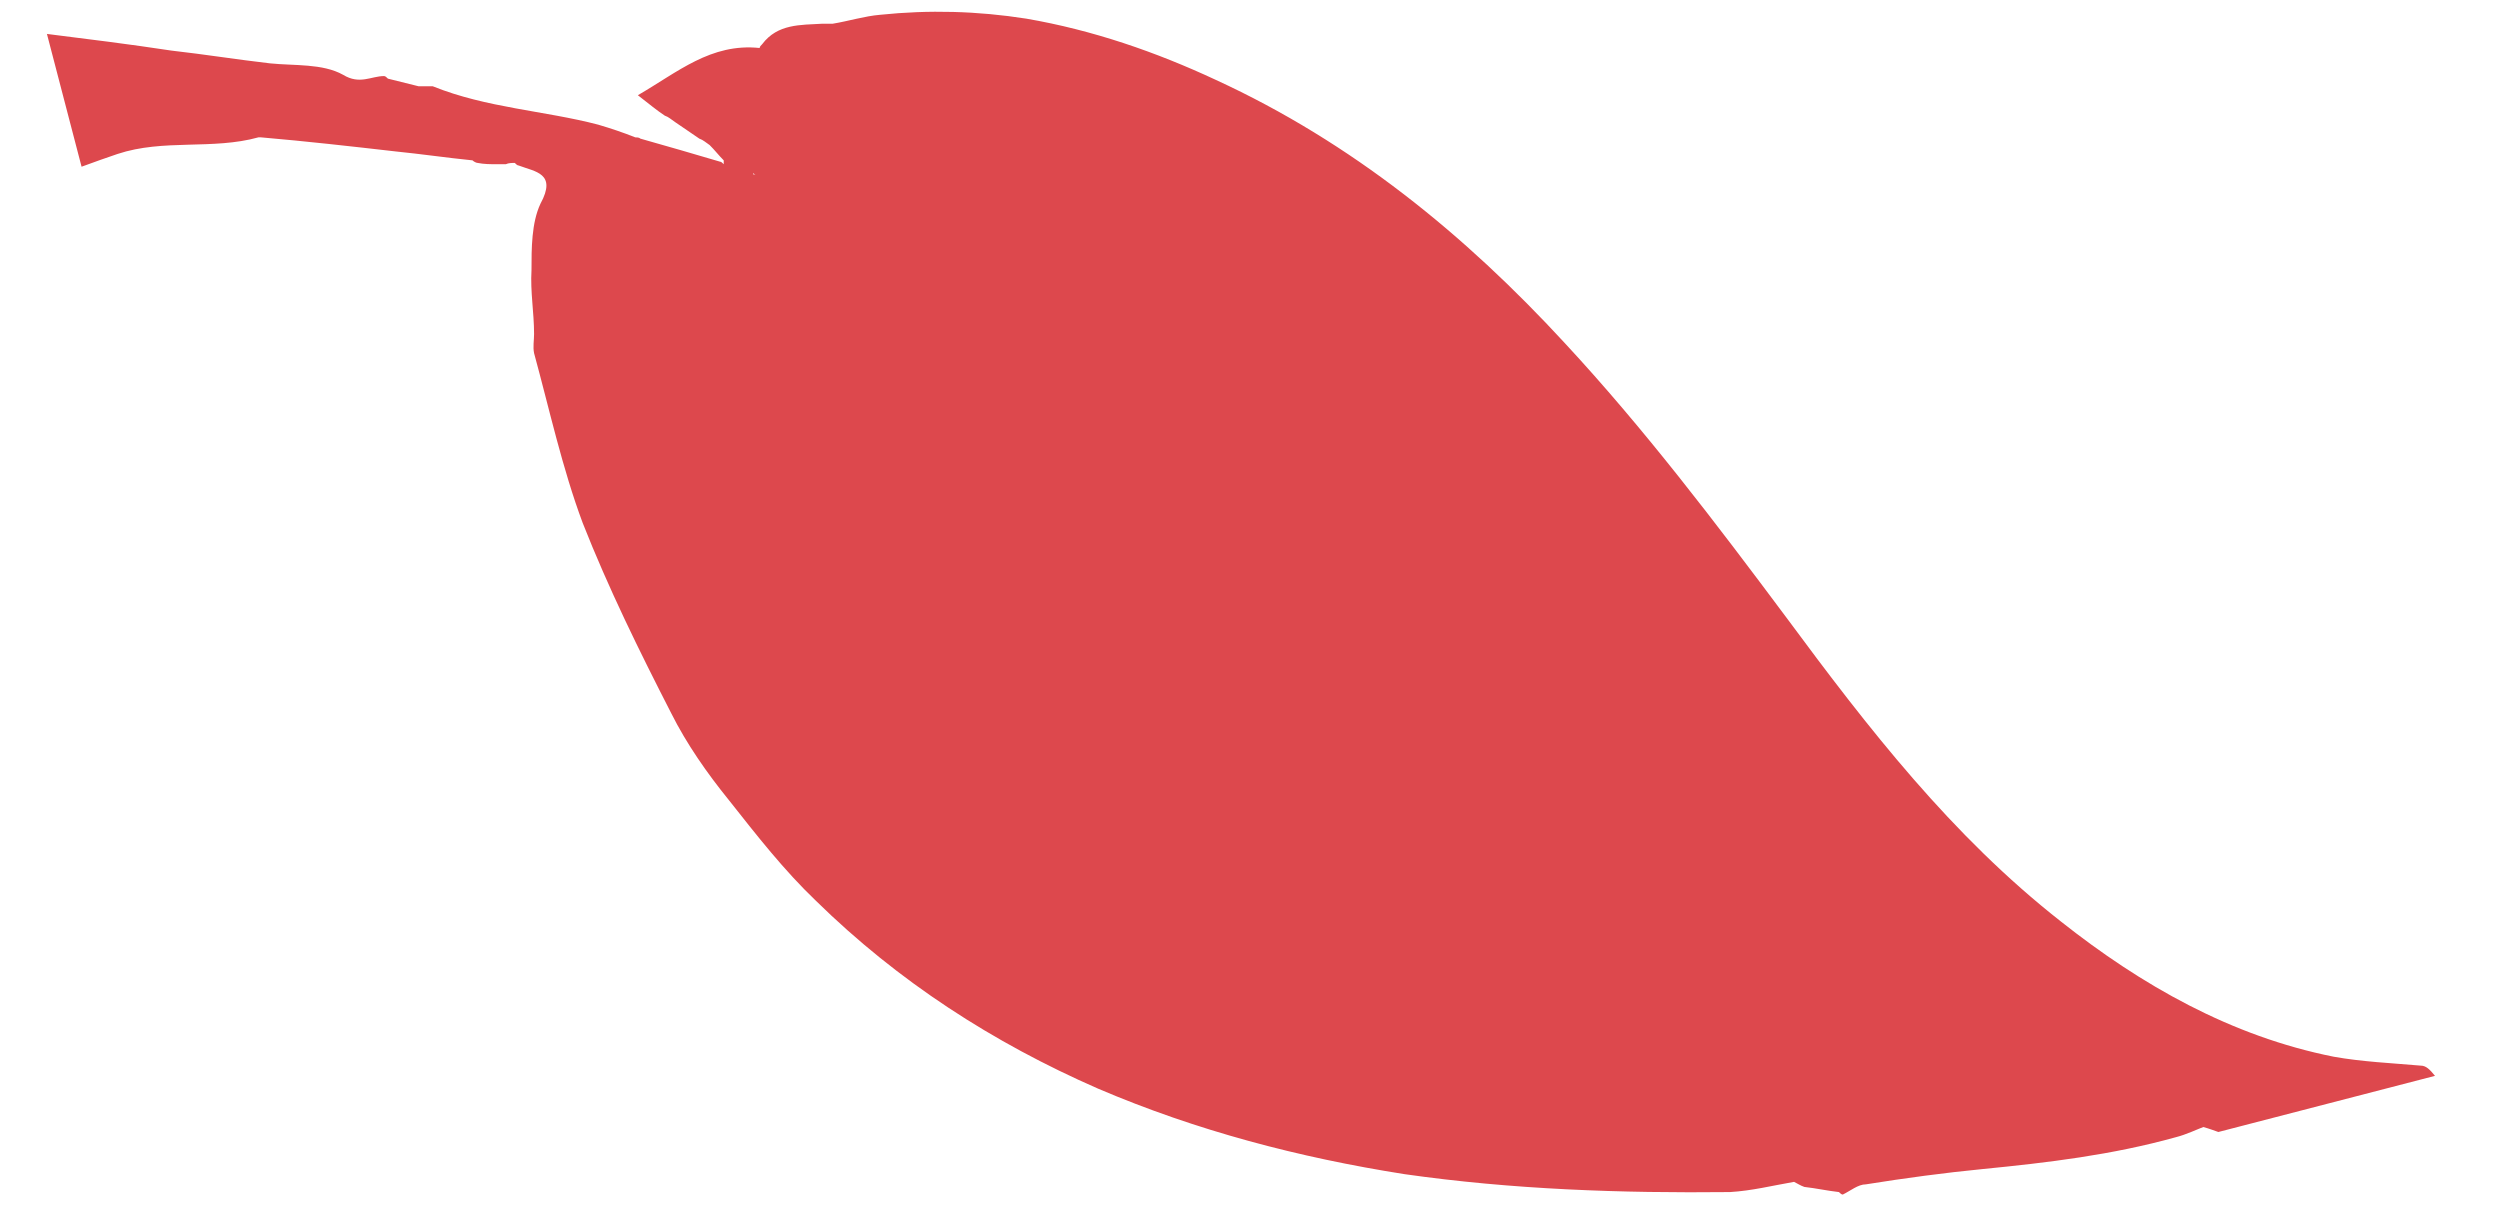 <svg width="35" height="17" viewBox="0 0 35 17" fill="none" xmlns="http://www.w3.org/2000/svg">
<path d="M30.895 15.759C30.752 15.813 30.608 15.884 30.465 15.92C29.567 16.17 28.67 16.277 27.755 16.367C27.217 16.42 26.678 16.492 26.122 16.581C26.014 16.581 25.907 16.671 25.799 16.724C25.781 16.724 25.763 16.706 25.745 16.689C25.584 16.671 25.422 16.635 25.261 16.617C25.207 16.599 25.153 16.563 25.117 16.546C24.812 16.599 24.525 16.671 24.22 16.689C22.694 16.706 21.169 16.653 19.662 16.438C18.19 16.206 16.754 15.831 15.373 15.241C13.901 14.597 12.573 13.739 11.425 12.613C10.976 12.184 10.599 11.701 10.204 11.201C9.899 10.825 9.612 10.414 9.397 9.985C8.948 9.109 8.517 8.233 8.158 7.322C7.871 6.553 7.692 5.731 7.477 4.944C7.459 4.855 7.477 4.766 7.477 4.676C7.477 4.372 7.423 4.086 7.441 3.782C7.441 3.478 7.441 3.121 7.566 2.853C7.8 2.424 7.494 2.406 7.261 2.317C7.243 2.317 7.225 2.299 7.207 2.281C7.171 2.281 7.118 2.281 7.082 2.299C7.046 2.299 6.992 2.299 6.956 2.299C6.866 2.299 6.777 2.299 6.687 2.281C6.669 2.281 6.633 2.263 6.615 2.245C6.256 2.209 5.897 2.156 5.538 2.12C4.91 2.048 4.282 1.977 3.654 1.923C3.654 1.923 3.636 1.923 3.618 1.923C2.972 2.102 2.29 1.941 1.644 2.156C1.483 2.209 1.339 2.263 1.142 2.334L0.657 0.475C1.231 0.547 1.806 0.618 2.398 0.708C2.865 0.761 3.313 0.833 3.78 0.887C4.121 0.922 4.516 0.887 4.803 1.047C5.036 1.19 5.197 1.065 5.377 1.065C5.395 1.065 5.413 1.083 5.431 1.101C5.574 1.137 5.718 1.173 5.861 1.208C5.933 1.208 5.987 1.208 6.059 1.208C6.813 1.512 7.62 1.548 8.374 1.745C8.553 1.798 8.715 1.852 8.894 1.923C8.912 1.923 8.948 1.923 8.966 1.941C9.343 2.048 9.72 2.156 10.079 2.263C10.097 2.263 10.114 2.281 10.132 2.299C10.132 2.299 10.132 2.263 10.132 2.245C10.061 2.174 10.007 2.102 9.935 2.031C9.881 1.995 9.845 1.959 9.791 1.941C9.684 1.87 9.558 1.78 9.451 1.709C9.397 1.673 9.361 1.637 9.307 1.619C9.199 1.548 9.092 1.459 8.93 1.333C9.486 1.012 9.953 0.6 10.635 0.672C10.635 0.654 10.653 0.636 10.671 0.618C10.886 0.332 11.209 0.35 11.514 0.332C11.568 0.332 11.604 0.332 11.658 0.332C11.873 0.297 12.106 0.225 12.322 0.207C13.004 0.136 13.686 0.154 14.368 0.261C15.301 0.422 16.18 0.726 17.023 1.119C18.926 1.995 20.505 3.282 21.905 4.801C23.017 5.999 24.022 7.322 25.009 8.645C26.158 10.2 27.324 11.701 28.85 12.899C29.98 13.793 31.236 14.508 32.672 14.794C33.067 14.865 33.48 14.883 33.892 14.919C33.964 14.919 34.018 14.973 34.09 15.062L31.057 15.848C31.057 15.848 30.913 15.795 30.842 15.777L30.895 15.759ZM10.545 2.442C10.545 2.442 10.563 2.442 10.581 2.442C10.581 2.442 10.563 2.442 10.545 2.424C10.545 2.424 10.527 2.424 10.509 2.424C10.509 2.424 10.527 2.424 10.545 2.424V2.442Z" fill="#DD484D"/>
</svg>
